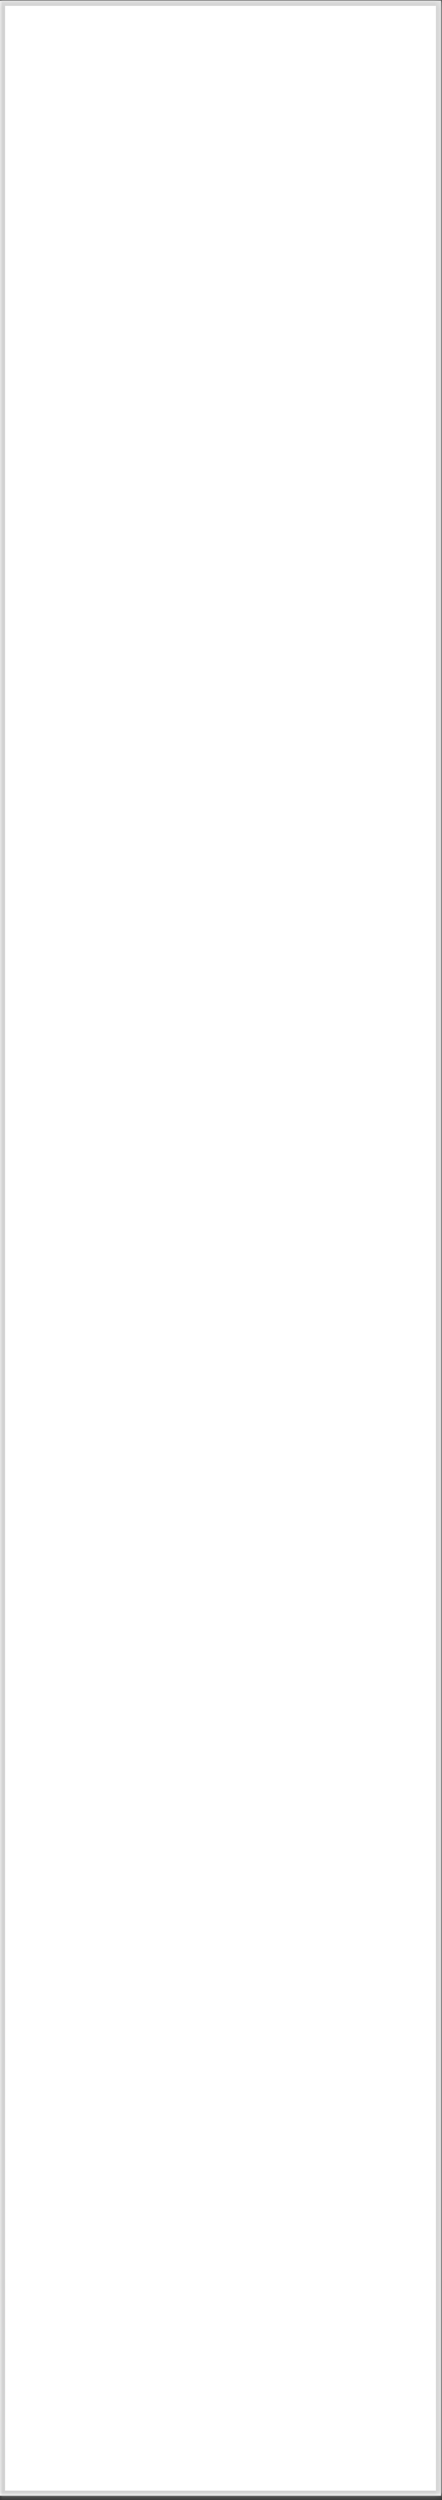﻿<?xml version="1.0" encoding="utf-8"?>
<svg version="1.1" xmlns:xlink="http://www.w3.org/1999/xlink" width="87px" height="491px" xmlns="http://www.w3.org/2000/svg">
  <rect width="100%" height="100%" fill="#333333" stroke="none"/>
  <defs>
    <mask fill="white" id="clip806">
      <path d="M 0 490.15  C 0 490.15  0 0.15  0 0.15  C 0 0.15  86.8 0.15  86.8 0.15  C 86.8 0.15  86.8 490.15  86.8 490.15  C 86.8 490.15  0 490.15  0 490.15  Z " fill-rule="evenodd" />
    </mask>
  </defs>
  <g transform="matrix(1 0 0 1 -650 -15248 )">
    <path d="M 0 490.15  C 0 490.15  0 0.15  0 0.15  C 0 0.15  86.8 0.15  86.8 0.15  C 86.8 0.15  86.8 490.15  86.8 490.15  C 86.8 490.15  0 490.15  0 490.15  Z " fill-rule="nonzero" fill="#ffffff" stroke="none" transform="matrix(1 0 0 1 650 15248 )" />
    <path d="M 0 490.15  C 0 490.15  0 0.15  0 0.15  C 0 0.15  86.8 0.15  86.8 0.15  C 86.8 0.15  86.8 490.15  86.8 490.15  C 86.8 490.15  0 490.15  0 490.15  Z " stroke-width="2" stroke="#d2d2d2" fill="none" transform="matrix(1 0 0 1 650 15248 )" mask="url(#clip806)" />
  </g>
</svg>
